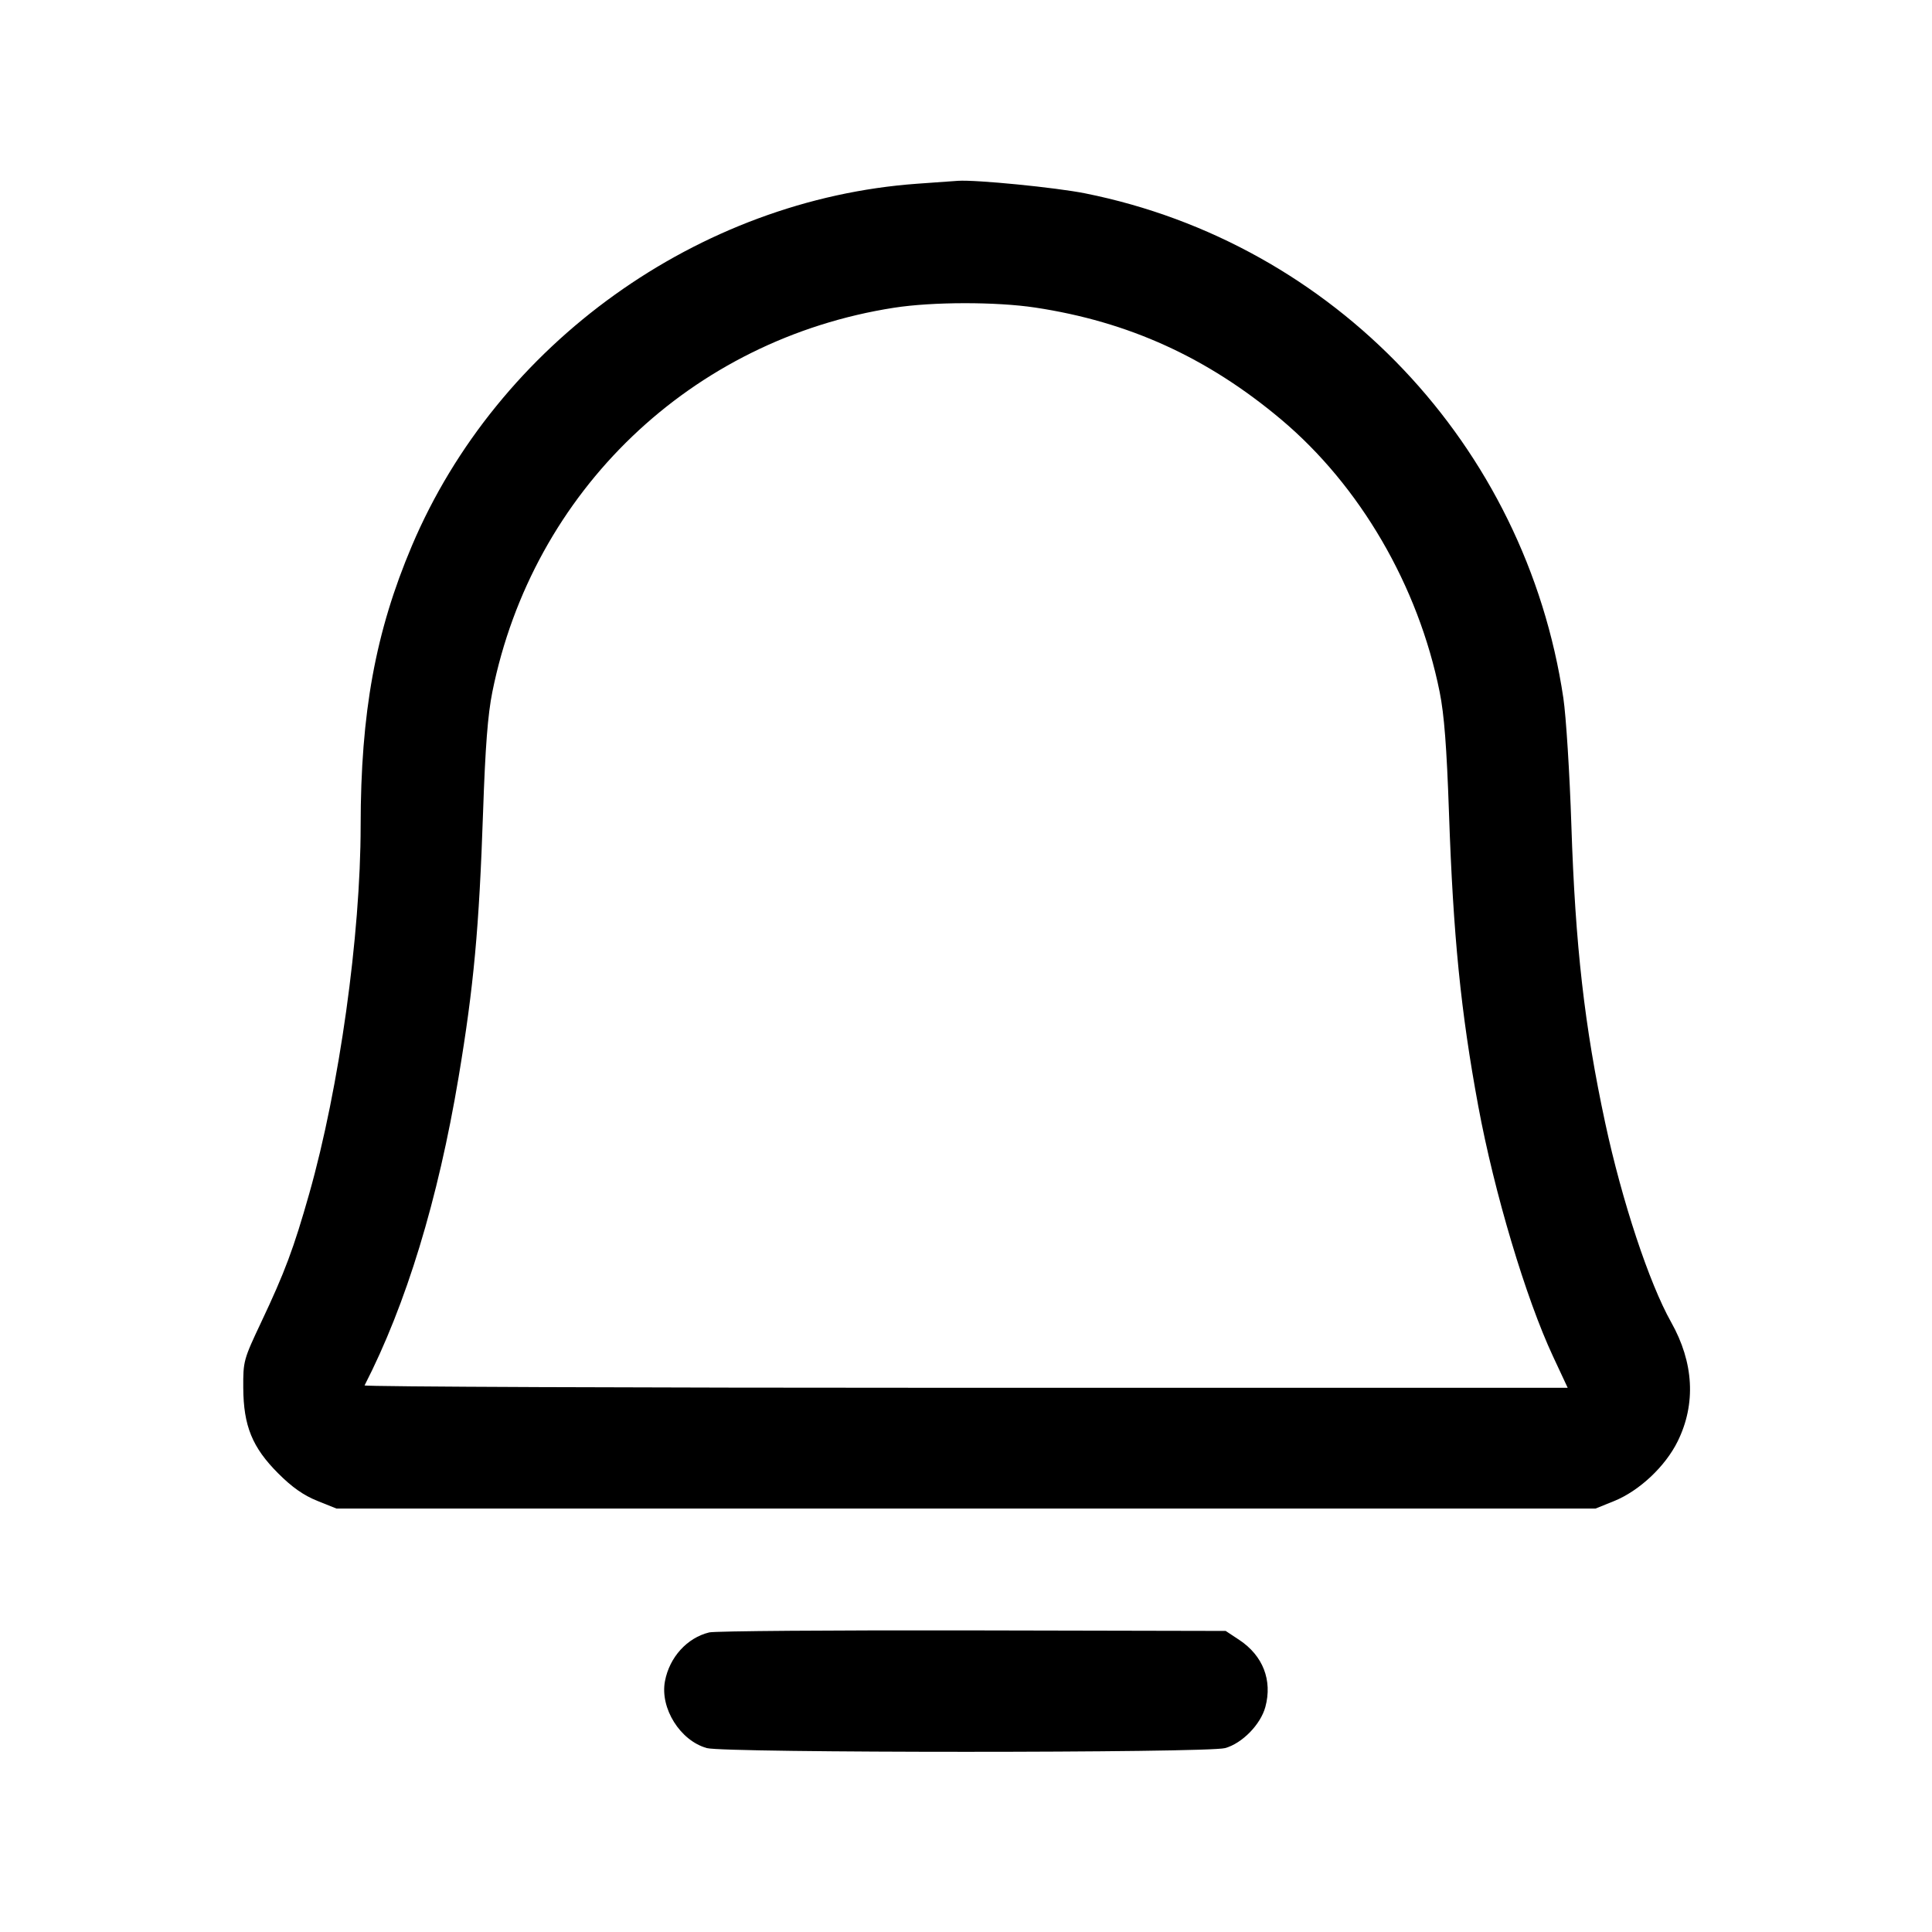 <svg fill="currentColor" viewBox="0 0 256 256" xmlns="http://www.w3.org/2000/svg"><path d="M121.545 24.343 C 92.572 26.426,65.941 45.507,54.575 72.326 C 49.753 83.704,47.793 94.422,47.787 109.440 C 47.781 123.938,44.960 144.112,40.973 158.175 C 38.923 165.407,37.738 168.578,34.633 175.147 C 32.271 180.146,32.214 180.352,32.234 183.893 C 32.262 188.942,33.429 191.797,36.869 195.237 C 38.700 197.068,40.222 198.138,42.027 198.864 L 44.587 199.893 128.000 199.893 L 211.413 199.893 213.865 198.903 C 217.209 197.553,220.663 194.310,222.301 190.983 C 224.744 186.020,224.443 180.539,221.434 175.196 C 218.522 170.026,214.919 159.138,212.700 148.801 C 209.954 136.011,208.734 125.284,208.214 109.348 C 207.990 102.491,207.512 94.907,207.153 92.494 C 202.167 59.016,176.796 32.238,143.796 25.622 C 139.914 24.844,129.305 23.798,126.933 23.959 C 126.464 23.991,124.039 24.164,121.545 24.343 M137.169 40.754 C 149.534 42.618,159.962 47.359,169.727 55.558 C 180.209 64.359,187.934 77.627,190.762 91.690 C 191.365 94.685,191.697 99.000,191.998 107.733 C 192.558 124.009,193.562 134.058,195.876 146.560 C 197.998 158.022,202.179 172.021,205.784 179.733 L 207.728 183.893 127.935 183.893 C 84.049 183.893,48.216 183.749,48.307 183.573 C 53.819 172.842,58.050 158.968,60.767 142.720 C 62.775 130.715,63.484 123.022,64.013 107.520 C 64.305 98.962,64.636 94.678,65.238 91.690 C 70.595 65.062,91.619 44.952,118.468 40.776 C 123.569 39.983,131.985 39.973,137.169 40.754 M93.979 216.302 C 91.046 217.012,88.705 219.593,88.109 222.773 C 87.437 226.351,90.134 230.651,93.663 231.631 C 96.039 232.290,159.961 232.290,162.337 231.631 C 164.597 231.003,167.042 228.502,167.668 226.176 C 168.620 222.643,167.345 219.374,164.208 217.297 L 162.410 216.107 128.885 216.037 C 110.446 215.999,94.739 216.119,93.979 216.302 " stroke="none" fill-rule="evenodd"></path></svg>
